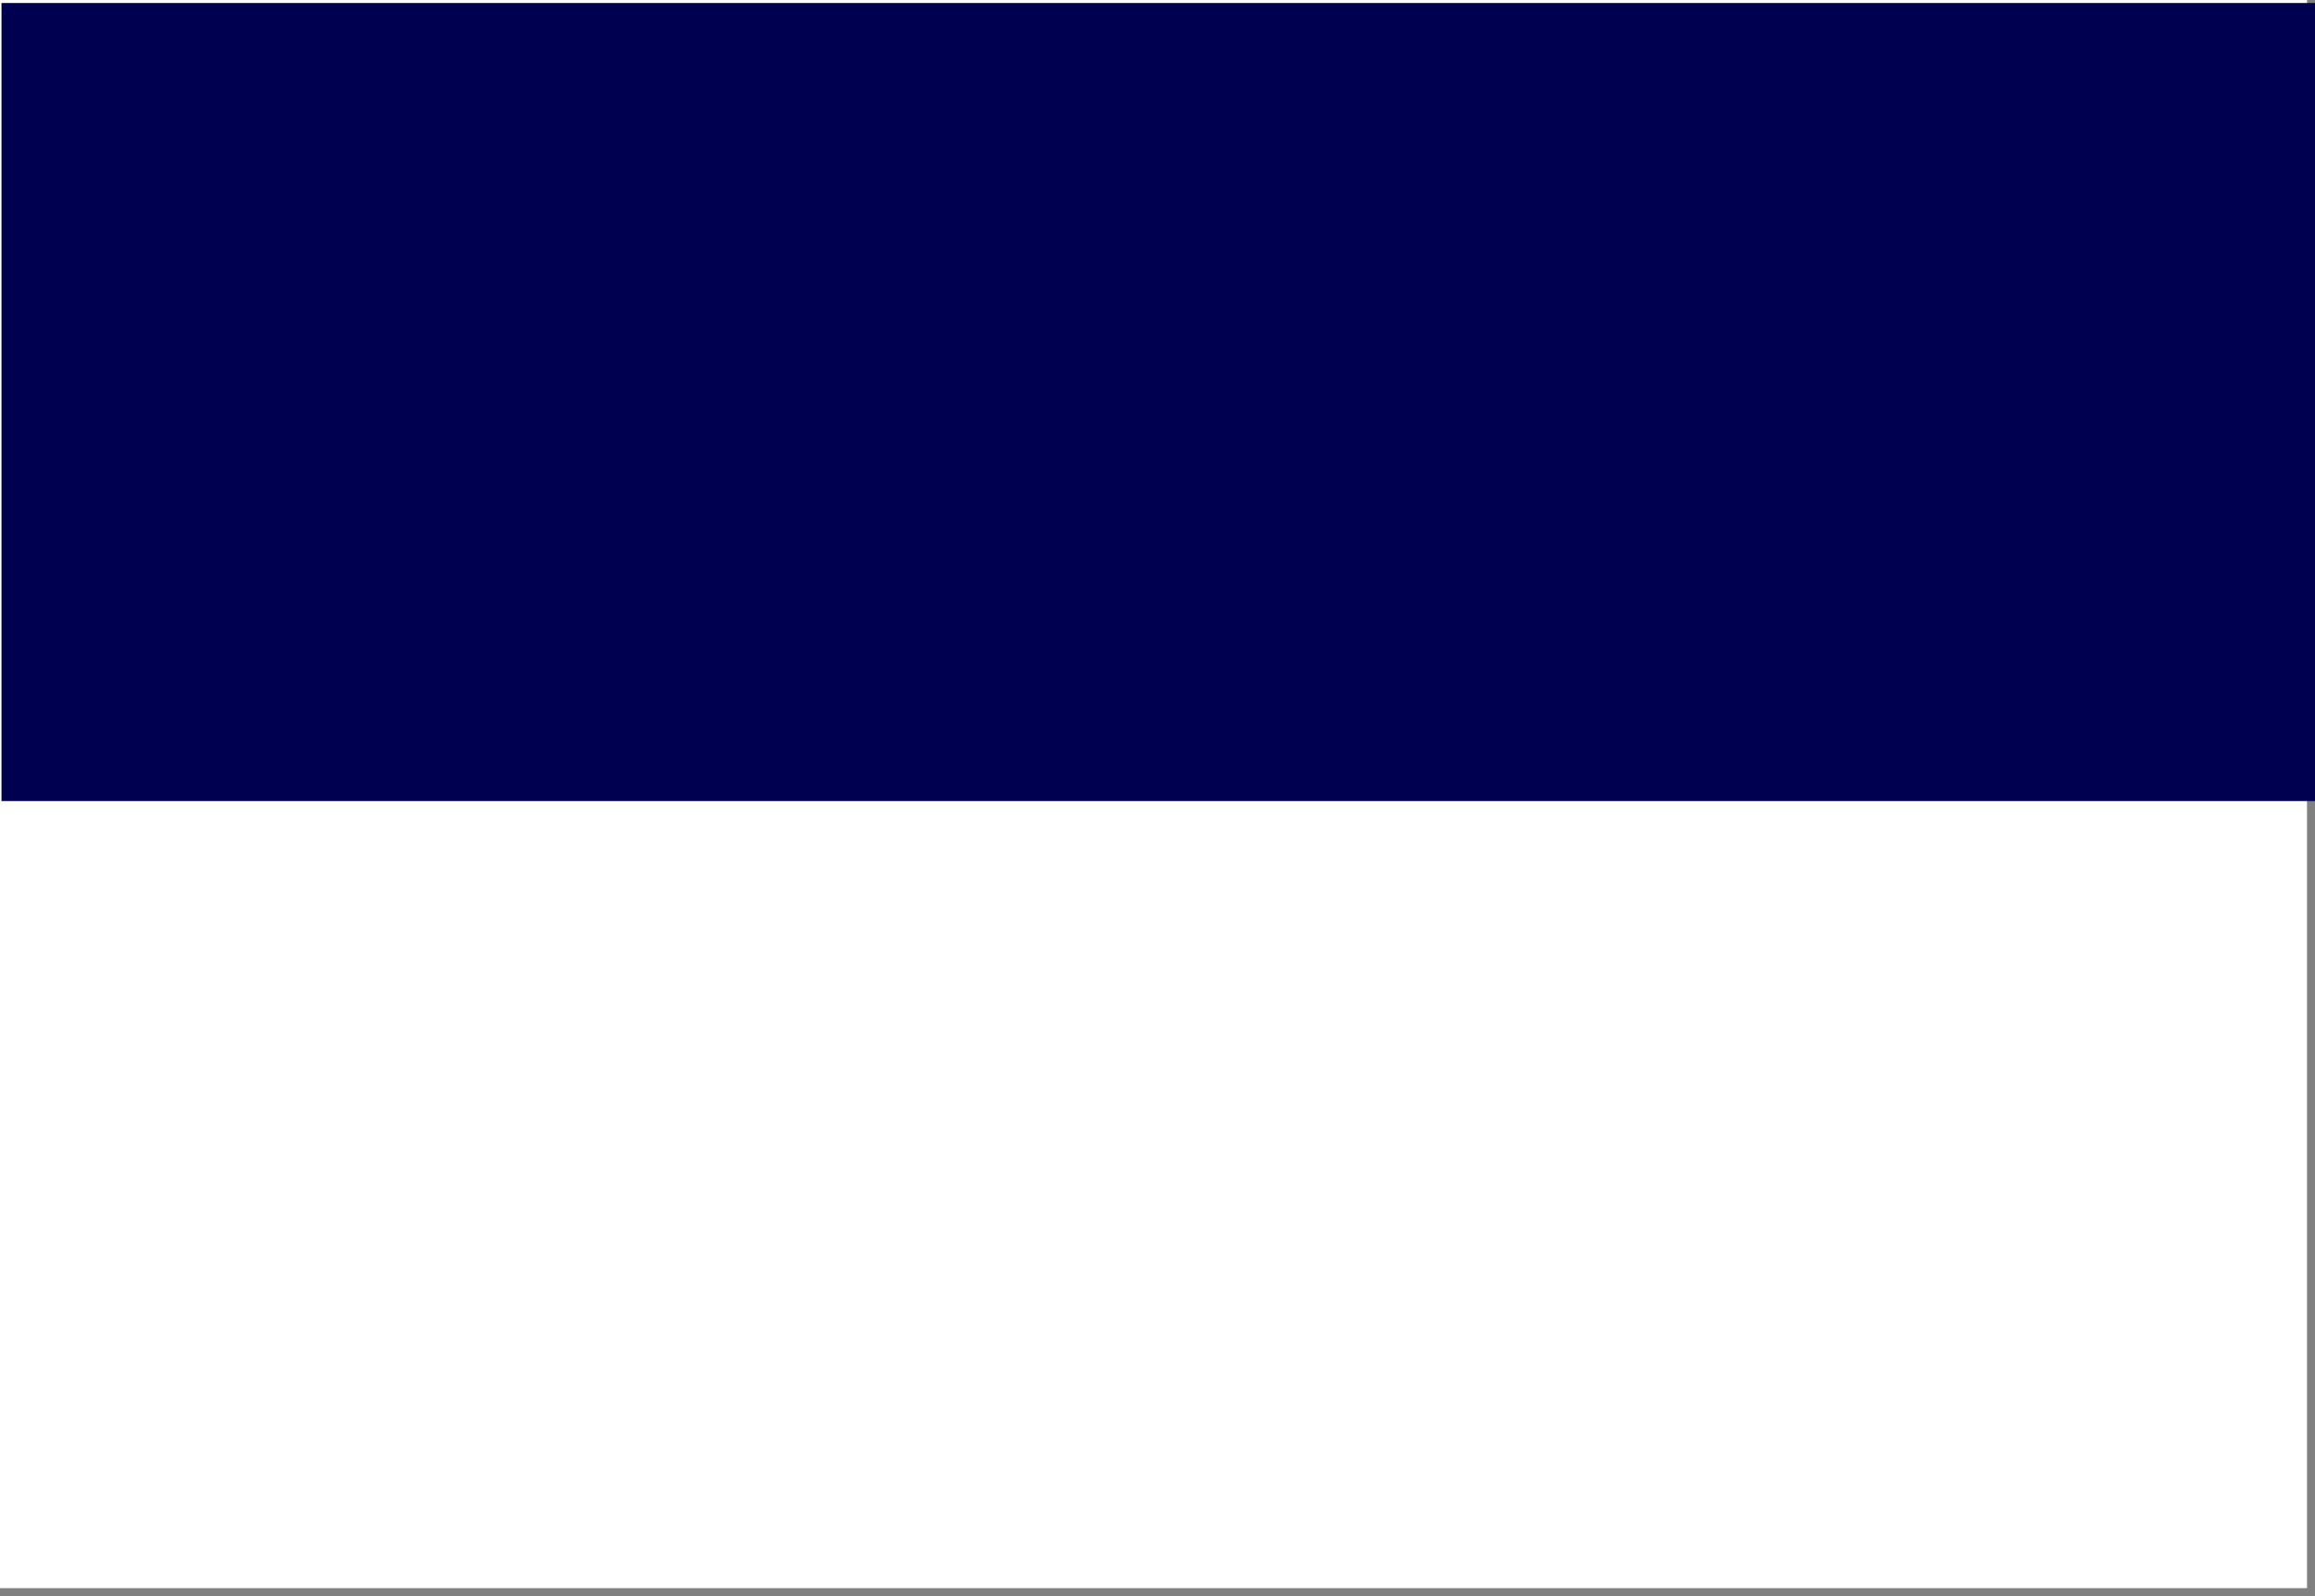 
<svg width="580" height="400" xmlns="http://www.w3.org/2000/svg">
 <rect width="100%" height="100%" fill="#808080" stroke="none"/>
 <g>
  <title>background</title>
  <rect fill="#fff" id="canvas_background" height="402" width="582" y="-4" x="-4"/>
  <g display="none" overflow="visible" y="0" x="0" height="100%" width="100%" id="canvasGrid">
   <rect fill="url(#gridpattern)" stroke-width="0" y="0" x="0" height="100%" width="100%"/>
  </g>
 </g>
 <g>
  <title>Layer 1</title>
  <rect id="svg_3" height="0" width="2" y="-106.562" x="-77" stroke-opacity="null" stroke-width="1.5" stroke="#000" fill="#000051"/>
  <rect id="svg_4" height="200" width="580" y="0.75" x="0.37" stroke-width="0" stroke="#000" fill="#000051"/>
 </g>
</svg>